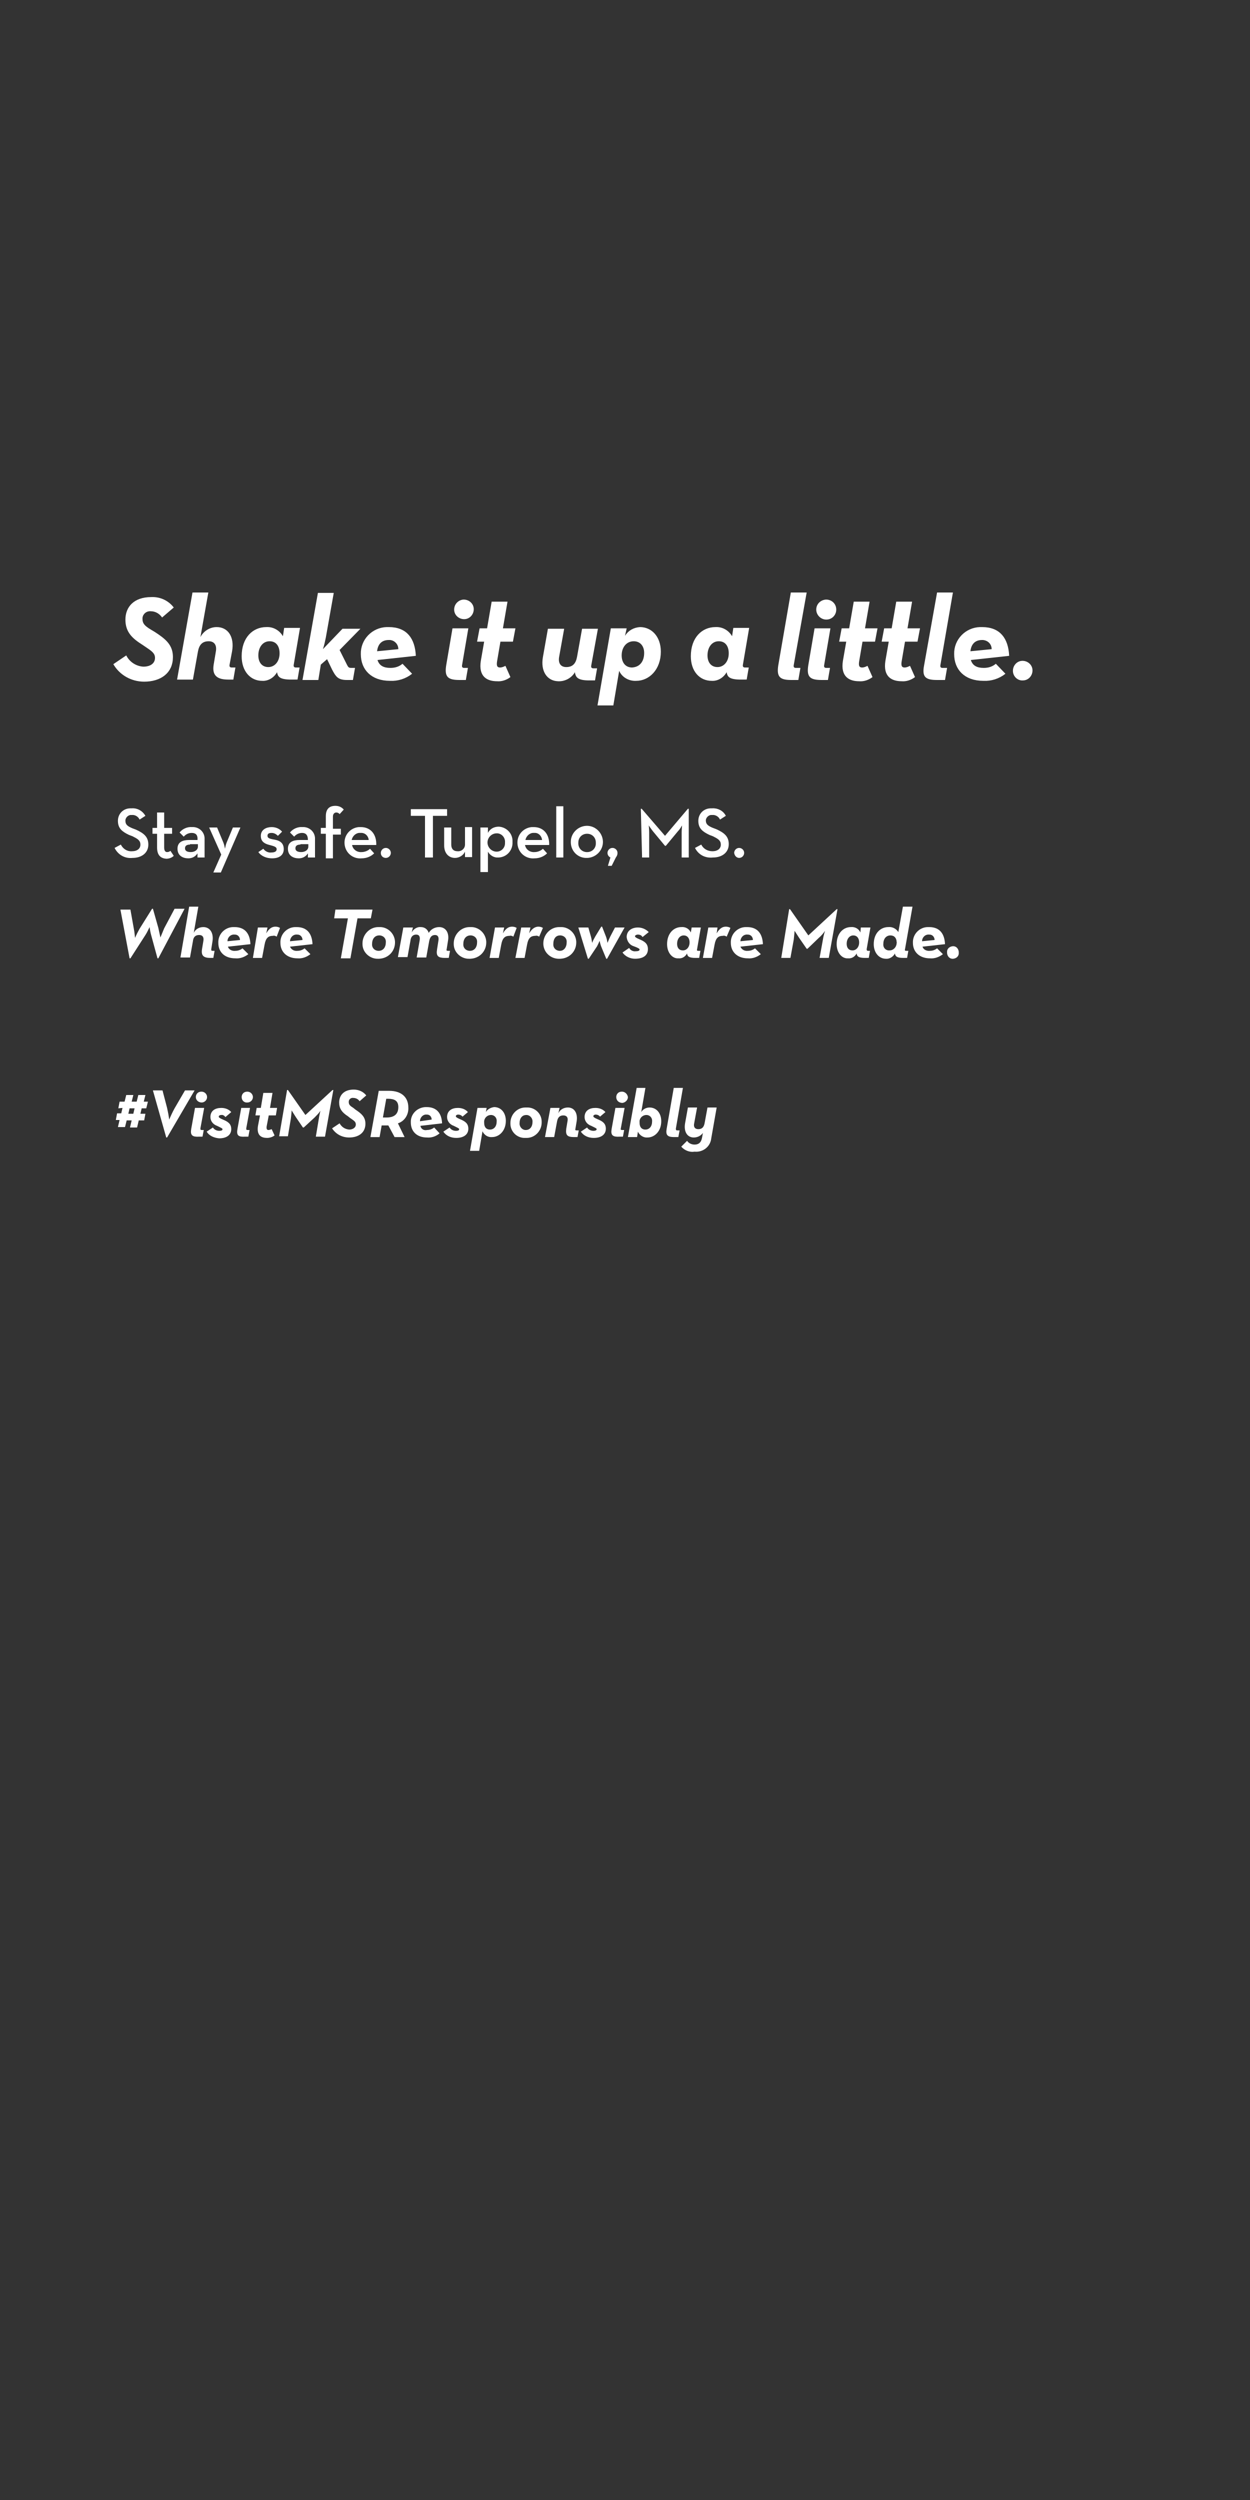 <?xml version="1.0" encoding="utf-8"?>
<!-- Generator: Adobe Illustrator 25.0.0, SVG Export Plug-In . SVG Version: 6.00 Build 0)  -->
<svg version="1.1" id="_Layer_" xmlns="http://www.w3.org/2000/svg" xmlns:xlink="http://www.w3.org/1999/xlink" x="0px" y="0px"
	 viewBox="0 0 300 600" style="enable-background:new 0 0 300 600;" xml:space="preserve">
<rect x="0" y="0" width="300" height="600" fill="#333333" stroke="none"/>
<style type="text/css">
	.st0{fill:#FFFFFF;}
</style>
<path class="st0" d="M27.2,159.4l3.1-2.1c0.8,1.6,2.4,2.6,4.1,2.7c1.7,0,2.8-0.8,2.8-2.1c0-1.1-0.7-1.6-2.5-2.8l-0.9-0.6
	c-2.5-1.6-3.7-3.2-3.7-5.8c0-3,2-5.4,6.2-5.4c2.1-0.1,4.1,0.8,5.4,2.5l-2.8,2.4c-0.6-0.9-1.6-1.5-2.7-1.5c-1-0.1-1.9,0.6-2,1.6
	c0,0.1,0,0.2,0,0.3c0,1,0.5,1.6,2,2.5l1,0.6c2.6,1.7,4.3,3.1,4.3,6c0,3.9-3,5.9-6.9,5.9C31.5,163.6,28.7,162,27.2,159.4z"/>
<path class="st0" d="M46.2,142.2h3.8l-1.9,10.7c0.8-1.5,2.3-2.4,3.9-2.4c2.7,0,4.3,2.3,3.7,5.8l-0.6,3.2c-0.1,0.5,0.1,0.7,0.5,0.7
	h0.9l-0.5,2.9h-1.2c-2.6,0-4-0.9-3.5-3.7l0.5-3c0.3-1.6-0.4-2.5-1.7-2.5c-1.5,0-2.3,0.8-2.6,2.5l-1.2,6.7h-3.8L46.2,142.2z"/>
<path class="st0" d="M58,157.5c0-4.5,2.7-7,5.9-7c1.7-0.1,3.2,0.8,4,2.2l0.3-2H72l-1.5,8.8c-0.1,0.5,0.1,0.7,0.5,0.7h0.9l-0.5,2.9
	h-1.5c-2.8,0-3.2-0.7-3.4-1.7v-0.1c-0.7,1.3-2.1,2.2-3.6,2.1C60.1,163.4,58,161.1,58,157.5z M67.1,156.8c0-1.7-0.8-2.9-2.4-2.9
	s-2.7,1.4-2.7,3.4c0,1.7,0.9,2.8,2.4,2.8C65.9,160.1,67.1,158.8,67.1,156.8L67.1,156.8z"/>
<path class="st0" d="M76.4,163.2h-3.8l3.7-20.9h3.8l-1.9,10.7c-0.2,1-0.4,1.9-0.7,2.8l4.7-4.9h4.3l-5,5.1l1.8,3.6
	c0.3,0.6,0.5,0.7,1,0.7h0.9l-0.5,2.9h-1.4c-2.2,0-2.7-0.8-3.6-2.5l-1.2-2.5l-1.5,1.3L76.4,163.2z"/>
<path class="st0" d="M93.7,160.3c1.1,0,2.1-0.3,2.9-1l2.3,2.4c-1.5,1.2-3.4,1.8-5.3,1.7c-4.5,0-7-2.7-7-6.4
	c-0.1-3.5,2.7-6.4,6.2-6.5c0.2,0,0.3,0,0.5,0c4.4,0,6.3,2.8,6.5,6.9l-9.2,1C91,159.7,92,160.3,93.7,160.3z M95.6,155.8
	c0-1.2-0.9-2.1-2-2.2c-0.1,0-0.2,0-0.3,0c-1.6,0-2.6,0.9-2.8,2.7L95.6,155.8z"/>
<path class="st0" d="M107.1,159.6l1.5-8.8h3.8l-1.5,8.8c-0.1,0.5,0.1,0.7,0.5,0.7h0.9l-0.5,2.9h-1.4
	C107.6,163.2,106.6,162.6,107.1,159.6z M109,146.3c0-1.3,1-2.3,2.2-2.4c0,0,0.1,0,0.1,0c1.3,0,2.4,1,2.4,2.3c0,1.3-1,2.4-2.3,2.4
	S109,147.6,109,146.3C109,146.3,109,146.3,109,146.3z"/>
<path class="st0" d="M114.5,154l0.6-3.2h1.8l1.1-6.4h3.8l-1.1,6.4h3l-0.6,3.2h-3l-0.8,4.7c-0.2,1.2,0.1,1.5,0.7,1.5
	c0.5,0,0.9-0.2,1.3-0.4l1.2,2.7c-0.9,0.7-2.1,1.1-3.2,1c-2.4,0-4.5-1.1-3.9-4.9l0.8-4.6L114.5,154z"/>
<path class="st0" d="M130.3,157.7l1.2-6.8h3.9l-1.2,6.7c-0.3,1.6,0.4,2.5,1.7,2.5c1.5,0,2.3-0.8,2.6-2.5l1.2-6.7h3.8l-1.6,8.8
	c-0.1,0.5,0.1,0.7,0.5,0.7h0.9l-0.5,2.9h-1.4c-2.8,0-3.2-0.8-3.4-1.8v-0.2c-0.8,1.4-2.4,2.3-4.1,2.2
	C131.3,163.4,129.7,161.1,130.3,157.7z"/>
<path class="st0" d="M146.6,150.8h3.8l-0.4,1.8c0.8-1.3,2.1-2,3.6-2.1c2.8,0,5,2.3,5,5.9c0,4.3-2.8,7-5.9,7
	c-1.7,0.1-3.4-0.8-4.1-2.4l-1.4,8.3h-3.8L146.6,150.8z M154.6,156.7c0-1.7-1-2.8-2.5-2.8c-1.7,0-2.9,1.4-2.9,3.4
	c0,1.7,0.9,2.9,2.5,2.9C153.5,160.1,154.6,158.8,154.6,156.7L154.6,156.7z"/>
<path class="st0" d="M165.8,157.5c0-4.5,2.7-7,5.9-7c1.7-0.1,3.2,0.8,4,2.2l0.3-2h3.8l-1.5,8.8c-0.1,0.5,0.1,0.7,0.5,0.7h0.9
	l-0.5,2.9h-1.4c-2.8,0-3.2-0.7-3.4-1.7v-0.1c-0.7,1.3-2.1,2.2-3.6,2.1C167.9,163.4,165.8,161.1,165.8,157.5z M174.9,156.8
	c0-1.7-0.8-2.9-2.4-2.9s-2.7,1.4-2.7,3.4c0,1.7,0.9,2.8,2.4,2.8S174.9,158.8,174.9,156.8z"/>
<path class="st0" d="M186.8,159.6l3-17.4h3.8l-3.1,17.4c-0.1,0.5,0.1,0.7,0.5,0.7h1.1l-0.5,2.9H190
	C187.3,163.2,186.3,162.6,186.8,159.6z"/>
<path class="st0" d="M194,159.6l1.5-8.8h3.8l-1.5,8.8c-0.1,0.5,0.1,0.7,0.5,0.7h0.9l-0.5,2.9h-1.4
	C194.5,163.2,193.5,162.6,194,159.6z M195.9,146.3c0-1.3,1-2.3,2.3-2.4c0,0,0.1,0,0.1,0c1.3,0,2.4,1,2.4,2.4c0,1.3-1,2.4-2.4,2.4
	C197,148.7,195.9,147.6,195.9,146.3C195.9,146.3,195.9,146.3,195.9,146.3z"/>
<path class="st0" d="M201.4,154l0.6-3.2h1.8l1.1-6.4h3.8l-1.1,6.4h3L210,154h-3l-0.8,4.7c-0.2,1.2,0.1,1.5,0.7,1.5
	c0.5,0,0.9-0.2,1.3-0.4l1.2,2.7c-0.9,0.7-2.1,1.1-3.2,1c-2.4,0-4.5-1.1-3.9-4.9l0.8-4.6L201.4,154z"/>
<path class="st0" d="M211.6,154l0.6-3.2h1.8l1.1-6.4h3.8l-1.1,6.4h3l-0.6,3.2h-3l-0.8,4.7c-0.2,1.2,0.1,1.5,0.7,1.5
	c0.5,0,0.9-0.2,1.3-0.4l1.2,2.7c-0.9,0.7-2.1,1.1-3.2,1c-2.4,0-4.5-1.1-3.9-4.9l0.8-4.6L211.6,154z"/>
<path class="st0" d="M221.8,159.6l3.1-17.4h3.8l-3,17.4c-0.1,0.5,0.1,0.7,0.5,0.7h1.1l-0.5,2.9H225
	C222.2,163.2,221.2,162.6,221.8,159.6z"/>
<path class="st0" d="M236.1,160.3c1.1,0,2.1-0.3,2.9-1l2.3,2.4c-1.5,1.2-3.4,1.8-5.3,1.7c-4.5,0-7-2.7-7-6.4
	c-0.1-3.5,2.7-6.4,6.2-6.5c0.2,0,0.3,0,0.5,0c4.4,0,6.3,2.8,6.5,6.9l-9.2,1C233.4,159.7,234.4,160.3,236.1,160.3z M238,155.8
	c0-1.2-0.9-2.1-2.1-2.2c-0.1,0-0.2,0-0.2,0c-1.6,0-2.6,0.9-2.8,2.7L238,155.8z"/>
<path class="st0" d="M243.1,161c0-1.3,1-2.4,2.3-2.4c1.3,0,2.4,1,2.4,2.3c0,0,0,0,0,0c0,1.3-1,2.4-2.3,2.4
	C244.2,163.4,243.1,162.3,243.1,161C243.1,161,243.1,161,243.1,161z"/>
<path class="st0" d="M28.9,218.3h2.4l0.8,4.5c0.2,0.9,0.3,2.3,0.3,2.3c0.3-0.7,0.7-1.5,1.1-2.2l3-4.8h0.2l1.3,4.6
	c0.2,0.9,0.5,2.3,0.5,2.3c0.3-0.7,0.6-1.5,0.9-2.2l2.5-4.7h2.4L38,230h-0.2l-1.5-5.5c-0.2-0.7-0.3-1.3-0.4-2c-0.3,0.6-0.6,1.3-1,1.9
	l-3.6,5.6h-0.2L28.9,218.3z"/>
<path class="st0" d="M45.4,217.6h2.2l-1.1,6.3c0.4-0.9,1.3-1.4,2.3-1.4c1.6,0,2.5,1.4,2.2,3.4l-0.3,1.9c0,0.3,0,0.4,0.3,0.4h0.5
	l-0.3,1.7h-0.7c-1.6,0-2.3-0.5-2-2.2l0.3-1.8c0.2-1-0.2-1.5-1-1.5s-1.4,0.4-1.5,1.5l-0.7,3.9h-2.3L45.4,217.6z"/>
<path class="st0" d="M56.5,228.2c0.6,0,1.2-0.2,1.7-0.6l1.4,1.4c-0.9,0.7-2,1.1-3.1,1c-2.7,0-4.1-1.6-4.1-3.7
	c-0.1-2.1,1.6-3.8,3.6-3.8c0.1,0,0.2,0,0.3,0c2.6,0,3.7,1.7,3.8,4.1l-5.4,0.6C54.9,227.9,55.7,228.3,56.5,228.2z M57.6,225.6
	c0-0.7-0.5-1.3-1.2-1.3c0,0-0.1,0-0.1,0c-0.9-0.1-1.6,0.6-1.7,1.4c0,0.1,0,0.1,0,0.2L57.6,225.6z"/>
<path class="st0" d="M61.9,222.6h2.3l-0.3,1.4c0.7-1.2,1.4-1.6,2.2-1.6c0.4,0,0.8,0.1,1.1,0.3l-0.8,2.1c-0.3-0.2-0.6-0.3-0.9-0.2
	c-1,0-1.7,0.4-2,2.1l-0.6,3.2h-2.2L61.9,222.6z"/>
<path class="st0" d="M71.4,228.2c0.6,0,1.2-0.2,1.7-0.6l1.4,1.4c-0.9,0.7-2,1.1-3.1,1c-2.6,0-4.1-1.6-4.1-3.7
	c-0.1-2.1,1.6-3.8,3.6-3.8c0.1,0,0.2,0,0.3,0c2.6,0,3.7,1.7,3.8,4.1l-5.4,0.6C69.9,227.9,70.6,228.3,71.4,228.2z M72.6,225.6
	c0-0.7-0.5-1.3-1.2-1.3c0,0-0.1,0-0.1,0c-0.9-0.1-1.6,0.6-1.7,1.5c0,0,0,0.1,0,0.1L72.6,225.6z"/>
<path class="st0" d="M83.5,220.4h-3.3l0.3-2.1h8.9l-0.4,2.1h-3.2l-1.7,9.6h-2.3L83.5,220.4z"/>
<path class="st0" d="M87,226.4c0-2.1,1.7-3.9,3.8-3.9c0.1,0,0.2,0,0.2,0c2-0.1,3.7,1.5,3.8,3.5c0,0.1,0,0.1,0,0.2
	c0,2.1-1.6,3.8-3.8,3.9c-0.1,0-0.2,0-0.2,0c-2,0.1-3.8-1.5-3.8-3.5C87,226.5,87,226.4,87,226.4z M92.6,226.2
	c0.1-0.9-0.5-1.6-1.4-1.7c-0.1,0-0.1,0-0.2,0c-1,0-1.7,0.8-1.7,2c-0.1,0.9,0.5,1.6,1.4,1.7c0.1,0,0.1,0,0.2,0
	C91.9,228.2,92.6,227.4,92.6,226.2L92.6,226.2z"/>
<path class="st0" d="M96.8,222.6h2.3l-0.3,1.2c0.4-0.8,1.3-1.4,2.2-1.3c0.9,0,1.6,0.5,1.9,1.4c0.5-0.9,1.5-1.4,2.5-1.4
	c1.6,0,2.5,1.4,2.1,3.4l-0.3,1.9c-0.1,0.3,0,0.4,0.3,0.4h0.5l-0.3,1.7h-0.9c-1.6,0-2.2-0.4-1.9-2.1l0.3-1.9c0.2-1-0.1-1.5-0.8-1.5
	s-1.2,0.4-1.4,1.5l-0.7,3.9h-2.3l0.7-4c0.2-1-0.1-1.5-0.8-1.5s-1.3,0.4-1.4,1.5l-0.7,3.9h-2.3L96.8,222.6z"/>
<path class="st0" d="M108.9,226.4c0-2.1,1.7-3.9,3.8-3.9c0.1,0,0.1,0,0.2,0c2-0.1,3.7,1.5,3.8,3.5c0,0.1,0,0.1,0,0.2
	c0,2.1-1.6,3.8-3.8,3.9c-0.1,0-0.2,0-0.2,0c-2,0.1-3.8-1.5-3.8-3.5C108.9,226.5,108.9,226.4,108.9,226.4z M114.5,226.2
	c0.1-0.9-0.5-1.6-1.4-1.7c-0.1,0-0.2,0-0.2,0c-1,0-1.7,0.8-1.7,2c-0.1,0.9,0.5,1.6,1.4,1.7c0.1,0,0.1,0,0.2,0
	C113.8,228.2,114.5,227.4,114.5,226.2z"/>
<path class="st0" d="M118.8,222.6h2.2l-0.3,1.4c0.7-1.2,1.4-1.6,2.2-1.6c0.4,0,0.8,0.1,1.1,0.3l-0.8,2.1c-0.3-0.2-0.6-0.3-0.9-0.2
	c-1,0-1.7,0.4-2,2.1l-0.6,3.2h-2.2L118.8,222.6z"/>
<path class="st0" d="M125.1,222.6h2.2L127,224c0.7-1.2,1.5-1.6,2.2-1.6c0.4,0,0.8,0.1,1.1,0.3l-0.9,2.1c-0.3-0.2-0.6-0.3-0.9-0.2
	c-1,0-1.7,0.4-2,2.1l-0.6,3.2h-2.2L125.1,222.6z"/>
<path class="st0" d="M130.4,226.4c0-2.1,1.7-3.9,3.8-3.9c0.1,0,0.2,0,0.3,0c2-0.1,3.7,1.5,3.8,3.5c0,0.1,0,0.1,0,0.2
	c0,2.1-1.6,3.8-3.8,3.9c-0.1,0-0.2,0-0.2,0c-2,0.1-3.8-1.4-3.9-3.5C130.4,226.5,130.4,226.5,130.4,226.4z M136,226.2
	c0.1-0.9-0.5-1.6-1.4-1.7c-0.1,0-0.1,0-0.2,0c-1,0-1.6,0.8-1.6,2c-0.1,0.9,0.5,1.6,1.4,1.7c0.1,0,0.1,0,0.2,0
	C135.3,228.2,136,227.4,136,226.2L136,226.2z"/>
<path class="st0" d="M138.8,222.6h2.4l0.6,2.1c0.2,0.6,0.3,1.6,0.3,1.6c0.2-0.5,0.5-1.1,0.8-1.6l1.4-2.3h0.2l0.9,2.3
	c0.2,0.5,0.3,1,0.4,1.6c0,0,0.4-1,0.7-1.6l1.1-2.1h2.3l-4.2,7.5h-0.2l-1.2-2.9c-0.2-0.5-0.3-1-0.4-1.4c-0.2,0.5-0.4,0.9-0.6,1.3
	l-2,3h-0.2L138.8,222.6z"/>
<path class="st0" d="M149.4,228.6l1.6-1.1c0.3,0.6,1,0.9,1.6,0.8c0.7,0,0.9-0.2,0.9-0.4s-0.3-0.4-1.4-0.8c-1-0.3-1.6-1.2-1.7-2.2
	c0-1.5,1.2-2.3,2.7-2.3c1,0,1.9,0.4,2.6,1.1l-1.5,1.2c-0.2-0.4-0.6-0.6-1.1-0.6c-0.4,0-0.7,0.2-0.7,0.4s0.3,0.4,1,0.7
	c1.2,0.5,2.1,1,2.1,2.4s-1,2.3-3.1,2.3C151.3,230.1,150.1,229.6,149.4,228.6z"/>
<path class="st0" d="M160.1,226.6c0-2.6,1.6-4.1,3.4-4.1c1-0.1,1.9,0.4,2.3,1.3l0.2-1.2h2.2l-0.9,5.2c-0.1,0.3,0,0.4,0.3,0.4h0.5
	l-0.3,1.7h-0.9c-1.6,0-1.9-0.4-2-1v-0.1c-0.4,0.8-1.2,1.3-2.1,1.2C161.4,230.1,160.1,228.7,160.1,226.6z M165.5,226.2
	c0-1-0.5-1.7-1.4-1.7s-1.6,0.8-1.6,2c0,1,0.5,1.6,1.4,1.6S165.5,227.3,165.5,226.2L165.5,226.2z"/>
<path class="st0" d="M170,222.6h2.2L172,224c0.7-1.2,1.4-1.6,2.2-1.6c0.4,0,0.8,0.1,1.1,0.3l-0.9,2.1c-0.3-0.2-0.6-0.3-0.9-0.2
	c-1,0-1.7,0.4-2,2.1l-0.6,3.2h-2.2L170,222.6z"/>
<path class="st0" d="M179.5,228.2c0.6,0,1.2-0.2,1.7-0.6l1.4,1.4c-0.9,0.7-2,1.1-3.1,1c-2.6,0-4.1-1.6-4.1-3.7
	c-0.1-2.1,1.6-3.8,3.6-3.8c0.1,0,0.2,0,0.3,0c2.6,0,3.7,1.7,3.8,4.1l-5.4,0.6C178,227.9,178.7,228.3,179.5,228.2z M180.7,225.6
	c0-0.7-0.5-1.3-1.2-1.3c0,0-0.1,0-0.1,0c-0.9-0.1-1.6,0.6-1.7,1.5c0,0,0,0.1,0,0.1L180.7,225.6z"/>
<path class="st0" d="M189.4,218.2h0.2l4.4,6.3l6.8-6.3h0.2l-2.1,11.7h-2.2l0.8-4.4c0.1-0.8,0.5-2.1,0.5-2.1
	c-0.4,0.6-0.9,1.2-1.5,1.7l-2.7,2.6h-0.2l-1.8-2.6c-0.4-0.6-0.7-1.1-1.1-1.7c0,0-0.1,1.3-0.2,2.1l-0.8,4.4h-2.2L189.4,218.2z"/>
<path class="st0" d="M200.8,226.6c0-2.6,1.6-4.1,3.4-4.1c1-0.1,1.9,0.4,2.3,1.3l0.1-1.2h2.3l-0.9,5.2c0,0.3,0.1,0.4,0.3,0.4h0.5
	l-0.3,1.7h-0.9c-1.6,0-1.9-0.4-2-1v-0.1c-0.4,0.8-1.2,1.3-2.1,1.2C202.1,230.1,200.8,228.7,200.8,226.6z M206.2,226.2
	c0-1-0.5-1.7-1.4-1.7s-1.6,0.8-1.6,2c0,1,0.5,1.6,1.4,1.6S206.2,227.3,206.2,226.2L206.2,226.2z"/>
<path class="st0" d="M209.7,226.6c0-2.6,1.6-4.1,3.5-4.1c1-0.1,1.9,0.4,2.4,1.2l1.1-6.1h2.3l-1.8,10.2c-0.1,0.3,0,0.4,0.3,0.4h0.5
	l-0.3,1.7h-0.9c-1.6,0-1.9-0.4-2-1v-0.1c-0.4,0.8-1.3,1.4-2.2,1.3C211,230.1,209.7,228.7,209.7,226.6z M215.2,226.2
	c0-1-0.5-1.7-1.5-1.7s-1.7,0.8-1.7,2c-0.1,0.8,0.4,1.5,1.2,1.6c0.1,0,0.2,0,0.3,0c1,0,1.7-0.9,1.7-1.8
	C215.3,226.2,215.3,226.2,215.2,226.2L215.2,226.2z"/>
<path class="st0" d="M223.2,228.2c0.6,0,1.2-0.2,1.7-0.6l1.4,1.4c-0.9,0.7-2,1.1-3.1,1c-2.6,0-4.1-1.6-4.1-3.7
	c-0.1-2.1,1.6-3.8,3.6-3.8c0.1,0,0.2,0,0.3,0c2.6,0,3.7,1.7,3.8,4.1l-5.4,0.6C221.6,227.9,222.4,228.3,223.2,228.2z M224.3,225.6
	c0-0.7-0.5-1.3-1.2-1.3c0,0-0.1,0-0.1,0c-0.9-0.1-1.6,0.6-1.7,1.4c0,0.1,0,0.1,0,0.2L224.3,225.6z"/>
<path class="st0" d="M227.3,228.6c-0.1-0.8,0.5-1.4,1.3-1.5c0.8-0.1,1.4,0.5,1.5,1.3c0,0.1,0,0.2,0,0.2c0.1,0.8-0.5,1.4-1.3,1.5
	c-0.8,0.1-1.4-0.5-1.5-1.3C227.3,228.8,227.3,228.7,227.3,228.6z"/>
<path class="st0" d="M27.5,203.5l1.5-0.8c0.5,1,1.5,1.7,2.7,1.6c1.2,0,2-0.6,2-1.6s-0.7-1.4-1.9-2l-0.8-0.3
	c-1.7-0.8-2.7-1.6-2.7-3.4c0-1.7,1.3-3,3-3c0.1,0,0.2,0,0.3,0c1.4-0.1,2.6,0.6,3.3,1.8l-1.4,0.9c-0.3-0.7-1.1-1.2-1.9-1.1
	c-0.7-0.1-1.4,0.5-1.5,1.2c0,0.1,0,0.1,0,0.2c0,0.9,0.5,1.3,1.7,1.8l0.8,0.3c2,0.9,3,1.8,3,3.6c0,2-1.6,3.2-3.8,3.2
	C29.9,206.1,28.3,205.1,27.5,203.5z"/>
<path class="st0" d="M37.7,203.4v-3.3h-1.1v-1.4h1.1v-3.7h1.7v3.7h1.9v1.4h-1.9v3.3c0,0.8,0.3,1.1,0.7,1.1c0.3,0,0.6-0.1,0.8-0.3
	l0.8,1.2c-0.5,0.5-1.2,0.7-1.8,0.7C38.6,206,37.7,205.3,37.7,203.4z"/>
<path class="st0" d="M46,199.9c-0.7,0-1.4,0.3-1.9,0.9l-1-1c0.7-0.9,1.9-1.4,3-1.3c1.5-0.1,2.9,1,3,2.6c0,0.2,0,0.3,0,0.5v4.2h-1.7
	v-1c-0.5,0.8-1.3,1.2-2.2,1.2c-1.4,0-2.6-0.7-2.6-2.3s1.2-2.1,2.8-2.1h2C47.5,200.4,47,199.9,46,199.9z M45.6,202.7
	c-0.8,0-1.2,0.3-1.2,0.9s0.5,0.9,1.4,0.9s1.7-0.5,1.7-1.3v-0.6H45.6z"/>
<path class="st0" d="M53.1,205.1l-2.9-6.5h1.9l1.5,3.6c0.2,0.5,0.3,1,0.4,1.5c0.1-0.5,0.2-1,0.4-1.5l1.5-3.6h1.8L53,209.4h-1.8
	L53.1,205.1z"/>
<path class="st0" d="M62,204.5l1.2-0.8c0.4,0.6,1.2,1,1.9,0.9c0.9,0,1.3-0.3,1.3-0.8s-0.5-0.7-1.7-1s-2.1-0.8-2.1-2.2
	s1.2-2.1,2.6-2.1c1,0,1.9,0.4,2.5,1.1l-1,1c-0.4-0.4-0.9-0.7-1.5-0.7c-0.7,0-1,0.2-1,0.7s0.4,0.7,1.6,0.9s2.3,0.7,2.3,2.3
	c0,1.2-0.8,2.2-2.8,2.2C64,206,62.7,205.5,62,204.5z"/>
<path class="st0" d="M72.5,199.9c-0.7,0-1.4,0.3-1.9,0.9l-1-1c0.7-0.9,1.9-1.4,3-1.3c1.5-0.1,2.9,1,3,2.6c0,0.2,0,0.3,0,0.5v4.2
	h-1.7v-1c-0.5,0.8-1.3,1.2-2.2,1.2c-1.4,0-2.6-0.7-2.6-2.3s1.2-2.1,2.8-2.1h2C73.9,200.4,73.4,199.9,72.5,199.9z M72.1,202.7
	c-0.8,0-1.2,0.3-1.2,0.9s0.5,0.9,1.4,0.9s1.7-0.5,1.7-1.3v-0.6H72.1z"/>
<path class="st0" d="M78.1,200.1H77v-1.4h1.2v-2.8c0-1.7,0.8-2.5,2.3-2.5c0.8,0,1.5,0.3,2,0.9l-1,1.1c-0.2-0.3-0.5-0.4-0.8-0.4
	c-0.4,0-0.8,0.3-0.8,1v2.9h1.9v1.4h-1.9v5.7h-1.7V200.1z"/>
<path class="st0" d="M86.8,204.5c0.7,0,1.5-0.3,2-0.8l1,1.1c-0.8,0.8-1.9,1.2-3,1.2c-2.1,0.2-3.9-1.3-4.1-3.4
	c-0.2-2.1,1.3-3.9,3.4-4.1c0.2,0,0.3,0,0.5,0c2.4,0,3.8,1.8,3.7,4.3h-5.8C84.7,203.9,85.7,204.6,86.8,204.5z M88.5,201.6
	c-0.1-1-0.9-1.8-2-1.7c0,0,0,0,0,0c-1-0.1-1.9,0.7-2.1,1.7H88.5z"/>
<path class="st0" d="M91.4,204.7c0-0.6,0.5-1.2,1.2-1.2c0.6,0,1.2,0.5,1.2,1.2c0,0.6-0.5,1.2-1.2,1.2
	C91.9,205.9,91.4,205.4,91.4,204.7C91.4,204.7,91.4,204.7,91.4,204.7z"/>
<path class="st0" d="M102,195.8h-3.4v-1.6h8.7v1.6h-3.4v10H102V195.8z"/>
<path class="st0" d="M106.6,202.9v-4.3h1.7v4.1c0,1,0.5,1.6,1.5,1.6c0.9,0.1,1.8-0.6,1.8-1.6c0-0.1,0-0.2,0-0.3v-3.9h1.7v7.2h-1.7
	v-1.3c-0.4,0.9-1.4,1.5-2.4,1.5C107.7,205.9,106.6,204.8,106.6,202.9z"/>
<path class="st0" d="M115.4,198.6h1.7v1.3c0.5-1,1.5-1.5,2.6-1.5c1.9,0.1,3.4,1.7,3.3,3.6c0,0,0,0.1,0,0.1c0.1,1.9-1.3,3.6-3.3,3.7
	c0,0-0.1,0-0.1,0c-1,0.1-2-0.5-2.5-1.4v4.9h-1.8V198.6z M121.2,202.2c0.1-1.1-0.7-2.1-1.8-2.2c-0.1,0-0.1,0-0.2,0
	c-1.2,0-2.2,1-2.2,2.2c0,1.2,1,2.2,2.2,2.2c1.1,0,2-0.9,2-2C121.2,202.4,121.2,202.3,121.2,202.2z"/>
<path class="st0" d="M128.3,204.5c0.7,0,1.5-0.3,2-0.8l1,1.1c-0.8,0.8-1.9,1.2-3,1.2c-2.1,0.2-3.9-1.3-4.1-3.4
	c-0.2-2.1,1.3-3.9,3.4-4.1c0.2,0,0.3,0,0.5,0c2.4,0,3.8,1.8,3.7,4.3H126C126.2,203.9,127.2,204.6,128.3,204.5z M130.1,201.6
	c-0.1-1-0.9-1.8-1.9-1.7c-1-0.1-1.9,0.7-2.1,1.7H130.1z"/>
<path class="st0" d="M133.5,193.5h1.7v12.3h-1.7V193.5z"/>
<path class="st0" d="M137,202.2c-0.1-2.1,1.6-3.9,3.7-4c2.1-0.1,3.9,1.6,4,3.7c0.1,2.1-1.6,3.9-3.7,4c0,0-0.1,0-0.1,0
	c-2.1,0.1-3.8-1.5-3.9-3.6C137,202.3,137,202.2,137,202.2z M143,202.2c0-1.2-0.9-2.1-2.1-2.1c-1.2,0-2.1,0.9-2.1,2.1c0,0,0,0,0,0
	c-0.1,1.2,0.7,2.2,1.9,2.3c1.2,0.1,2.2-0.7,2.3-1.9C143,202.5,143,202.3,143,202.2z"/>
<path class="st0" d="M146.5,205.8c-0.4-0.2-0.7-0.6-0.7-1.1c0-0.6,0.5-1.2,1.2-1.2c0.6,0,1.2,0.5,1.2,1.2c0,0.4-0.1,0.7-0.4,1.1
	l-1,2h-0.9L146.5,205.8z"/>
<path class="st0" d="M153.8,194.1h0.2l5.6,6.5l5.5-6.5h0.2v11.7h-1.7v-6c0-0.6,0.1-1.7,0.1-1.7c-0.3,0.5-0.6,1-1,1.4l-2.9,3.5h-0.2
	l-2.9-3.5c-0.4-0.5-1-1.4-1-1.4s0.1,1,0.1,1.7v6h-1.7L153.8,194.1z"/>
<path class="st0" d="M166.8,203.5l1.5-0.8c0.5,1,1.5,1.6,2.7,1.6c1.2,0,2-0.6,2-1.6s-0.7-1.4-1.9-2l-0.8-0.3
	c-1.7-0.8-2.7-1.6-2.7-3.4c0-1.7,1.3-3,3-3c0.1,0,0.2,0,0.3,0c1.4-0.1,2.7,0.6,3.3,1.8l-1.4,0.9c-0.3-0.7-1.1-1.2-1.9-1.1
	c-0.7-0.1-1.4,0.5-1.5,1.2c0,0,0,0.1,0,0.1c0,0.9,0.5,1.3,1.7,1.8l0.8,0.3c2,0.9,3,1.8,3,3.6c0,2-1.6,3.2-3.8,3.2
	C169.2,206,167.6,205.1,166.8,203.5z"/>
<path class="st0" d="M176.2,204.7c0-0.6,0.5-1.2,1.2-1.2c0.6,0,1.2,0.5,1.2,1.2c0,0.6-0.5,1.2-1.2,1.2
	C176.8,205.9,176.3,205.4,176.2,204.7C176.2,204.7,176.2,204.7,176.2,204.7z"/>
<path class="st0" d="M28.4,266l0.3-1.6h1.2l0.4-1.6H32l-0.4,1.6h1.2l0.4-1.6h1.7l-0.4,1.6h1l-0.4,1.6H34l-0.3,1.3h1.2l-0.3,1.6h-1.3
	l-0.4,1.7h-1.7l0.4-1.7h-1.2l-0.4,1.6h-1.7l0.4-1.7h-0.9l0.3-1.6h1l0.3-1.3L28.4,266z M31.1,266l-0.3,1.3H32l0.3-1.3H31.1z"/>
<path class="st0" d="M36.7,261.7h2.3l1.1,4.2c0.2,0.9,0.4,1.9,0.5,2.8c0.4-0.9,0.8-1.8,1.3-2.7l2.5-4.3h2.3L40.1,273h-0.2
	L36.7,261.7z"/>
<path class="st0" d="M45.9,270.9l0.9-5H49l-0.9,4.9c0,0.3,0,0.4,0.3,0.4h0.5l-0.3,1.6h-0.8C46.2,272.9,45.6,272.5,45.9,270.9z
	 M47,263.3c0-0.7,0.5-1.3,1.3-1.3c0,0,0,0,0.1,0c0.7,0,1.3,0.6,1.3,1.3c0,0.7-0.6,1.3-1.3,1.3S47,264.1,47,263.3
	C47,263.3,47,263.3,47,263.3z"/>
<path class="st0" d="M49.6,271.6l1.5-1c0.3,0.5,0.9,0.8,1.5,0.8c0.7,0,0.8-0.2,0.8-0.4s-0.3-0.3-1.3-0.8c-0.9-0.3-1.6-1.1-1.6-2.1
	c0-1.5,1.1-2.2,2.6-2.2c0.9,0,1.8,0.3,2.4,1l-1.4,1.2c-0.2-0.3-0.6-0.6-1-0.5c-0.4,0-0.6,0.2-0.6,0.4s0.3,0.4,1,0.7
	c1.2,0.5,2,1,2,2.3s-1,2.2-2.9,2.2C51.4,273.1,50.2,272.6,49.6,271.6z"/>
<path class="st0" d="M57,270.9l0.9-5H60l-0.9,4.9c0,0.3,0,0.4,0.3,0.4h0.5l-0.3,1.6h-0.8C57.2,272.9,56.7,272.5,57,270.9z M58,263.3
	c0-0.7,0.5-1.3,1.3-1.3c0,0,0.1,0,0.1,0c0.7,0,1.3,0.6,1.3,1.3c0,0.7-0.6,1.3-1.3,1.3C58.6,264.7,58,264.1,58,263.3z"/>
<path class="st0" d="M61.3,267.7l0.3-1.8h1l0.6-3.6h2.2l-0.6,3.6h1.7l-0.3,1.8h-1.7l-0.5,2.6c-0.1,0.7,0.1,0.9,0.4,0.9
	c0.3,0,0.5-0.1,0.8-0.2l0.7,1.5c-0.5,0.4-1.2,0.6-1.8,0.6c-1.4,0-2.5-0.6-2.2-2.8l0.5-2.6H61.3z"/>
<path class="st0" d="M68.9,261.6h0.2l4.2,6l6.5-6H80l-2,11.2h-2.2l0.7-4.2c0.1-0.8,0.4-2,0.4-2c-0.4,0.6-0.9,1.1-1.4,1.6l-2.6,2.4
	h-0.2l-1.7-2.5c-0.4-0.6-1-1.6-1-1.6s-0.1,1.3-0.2,2l-0.7,4.2H67L68.9,261.6z"/>
<path class="st0" d="M79.7,270.8l1.8-1.2c0.5,0.9,1.3,1.4,2.3,1.5c0.9,0,1.6-0.5,1.6-1.2S85,269,84,268.3l-0.5-0.4
	c-1.4-0.9-2.1-1.8-2.1-3.3c0-1.7,1.1-3.1,3.5-3.1c1.2,0,2.3,0.5,3,1.4l-1.6,1.4c-0.3-0.5-0.9-0.8-1.5-0.8c-0.5-0.1-1.1,0.3-1.1,0.9
	c0,0,0,0.1,0,0.1c0,0.6,0.3,0.9,1.1,1.4l0.5,0.4c1.5,1,2.4,1.8,2.4,3.4c0,2.2-1.7,3.3-3.9,3.3C82.1,273,80.6,272.2,79.7,270.8z"/>
<path class="st0" d="M97.1,272.9h-2.4l-1.5-2.8c-0.2,0-0.3,0-0.5,0h-1.1l-0.5,2.8h-2.2l2-11.1h2.5c2.9,0,4.6,1.5,4.6,4
	c0.1,1.7-0.9,3.3-2.5,3.8L97.1,272.9z M92.8,268.2c1.8,0,2.8-0.8,2.8-2.5c0-1.5-0.9-2-2.5-2h-0.4l-0.8,4.5L92.8,268.2z"/>
<path class="st0" d="M102.5,271.2c0.6,0,1.2-0.2,1.7-0.6l1.3,1.4c-0.8,0.7-1.9,1.1-3,1c-2.5,0-3.9-1.5-3.9-3.6
	c-0.1-2,1.5-3.6,3.5-3.7c0.1,0,0.2,0,0.3,0c2.5,0,3.6,1.6,3.7,3.9l-5.2,0.6C101,270.9,101.7,271.4,102.5,271.2z M103.6,268.7
	c0-0.7-0.5-1.2-1.1-1.2c0,0-0.1,0-0.1,0c-0.8-0.1-1.5,0.6-1.6,1.4c0,0.1,0,0.1,0,0.2L103.6,268.7z"/>
<path class="st0" d="M106.4,271.6l1.5-1c0.3,0.5,0.9,0.8,1.5,0.8c0.7,0,0.8-0.2,0.8-0.4s-0.3-0.3-1.3-0.8c-0.9-0.3-1.6-1.1-1.6-2.1
	c0-1.5,1.1-2.2,2.6-2.2c0.9,0,1.8,0.3,2.4,1L111,268c-0.2-0.3-0.6-0.5-1-0.5c-0.4,0-0.6,0.2-0.6,0.4s0.3,0.4,1,0.7
	c1.2,0.5,2,1,2,2.3s-1,2.2-2.9,2.2C108.2,273.1,107.1,272.6,106.4,271.6z"/>
<path class="st0" d="M114.6,265.9h2.2l-0.2,1c0.4-0.7,1.2-1.1,2-1.2c1.6,0,2.8,1.3,2.8,3.3c0,2.4-1.6,3.9-3.3,3.9
	c-1,0.1-1.9-0.5-2.3-1.4l-0.8,4.7h-2.2L114.6,265.9z M119.2,269.2c0.1-0.8-0.4-1.5-1.2-1.6c-0.1,0-0.2,0-0.2,0
	c-0.9,0-1.7,0.8-1.6,1.8c0,0,0,0.1,0,0.1c0,1,0.5,1.6,1.4,1.6S119.2,270.4,119.2,269.2z"/>
<path class="st0" d="M122.5,269.5c0-2,1.6-3.7,3.6-3.7c0.1,0,0.2,0,0.3,0c1.9-0.1,3.6,1.4,3.6,3.4c0,0.1,0,0.1,0,0.2
	c0,2-1.6,3.7-3.6,3.7c-0.1,0-0.2,0-0.3,0c-2,0.1-3.6-1.5-3.6-3.4C122.5,269.6,122.5,269.5,122.5,269.5z M127.8,269.3
	c0.1-0.8-0.5-1.6-1.3-1.7c-0.1,0-0.1,0-0.2,0c-1,0-1.6,0.8-1.6,1.9c-0.1,0.8,0.5,1.6,1.3,1.7c0.1,0,0.1,0,0.2,0
	C127.2,271.2,127.8,270.4,127.8,269.3z"/>
<path class="st0" d="M132.1,265.9h2.2l-0.3,1.3c0.4-0.9,1.3-1.4,2.3-1.4c1.5,0,2.4,1.3,2.1,3.3l-0.3,1.8c-0.1,0.3,0,0.4,0.3,0.4h0.5
	l-0.3,1.6h-0.8c-1.6,0-2.1-0.4-1.9-2l0.3-1.8c0.2-0.9-0.2-1.4-1-1.4s-1.3,0.4-1.5,1.4l-0.7,3.8h-2.2L132.1,265.9z"/>
<path class="st0" d="M139.4,271.6l1.5-1c0.3,0.5,0.9,0.8,1.5,0.8c0.6,0,0.8-0.2,0.8-0.4s-0.3-0.3-1.3-0.8c-0.9-0.3-1.6-1.1-1.6-2.1
	c0-1.5,1.1-2.2,2.6-2.2c0.9,0,1.8,0.3,2.4,1L144,268c-0.2-0.3-0.6-0.5-1-0.5c-0.4,0-0.6,0.2-0.6,0.4s0.3,0.4,1,0.7
	c1.2,0.5,2,1,2,2.3s-1,2.2-2.9,2.2C141.2,273.1,140.1,272.6,139.4,271.6z"/>
<path class="st0" d="M146.8,270.9l0.9-5h2.2l-0.9,4.9c-0.1,0.3,0,0.4,0.3,0.4h0.5l-0.3,1.6h-0.8
	C147.1,272.9,146.5,272.5,146.8,270.9z M147.9,263.3c0-0.7,0.5-1.3,1.3-1.3c0,0,0,0,0.1,0c0.7,0,1.3,0.6,1.4,1.3
	c0,0.7-0.6,1.3-1.3,1.4C148.5,264.7,147.9,264.1,147.9,263.3C147.9,263.4,147.9,263.4,147.9,263.3z"/>
<path class="st0" d="M153.1,271.6l-0.2,1.3h-2.2l2.1-11.8h2.1l-1,5.8c0.4-0.7,1.2-1.1,2-1.1c1.6,0,2.8,1.3,2.8,3.3
	c0,2.4-1.6,3.9-3.3,3.9C154.5,273.1,153.5,272.5,153.1,271.6z M156.5,269.2c0.1-0.8-0.4-1.5-1.2-1.6c-0.1,0-0.2,0-0.2,0
	c-0.9,0-1.7,0.8-1.6,1.7c0,0.1,0,0.1,0,0.2c0,1,0.5,1.6,1.4,1.6S156.5,270.4,156.5,269.2z"/>
<path class="st0" d="M160,270.9l1.7-9.8h2.2l-1.7,9.8c0,0.3,0.1,0.4,0.3,0.4h0.6l-0.3,1.6h-1C160.3,272.9,159.7,272.5,160,270.9z"/>
<path class="st0" d="M163.5,275.2l1.4-1.4c0.4,0.6,1.1,0.9,1.8,0.9c1,0,1.6-0.5,1.8-1.7l0.2-1.1c-0.5,0.7-1.3,1.1-2.2,1.1
	c-1.5,0-2.4-1.3-2.1-3.3l0.7-3.9h2.2l-0.7,3.8c-0.2,0.9,0.2,1.4,1,1.4s1.3-0.4,1.5-1.4l0.7-3.8h2.2l-1.3,7.4c-0.2,2-2,3.4-4,3.2
	C165.5,276.6,164.3,276.1,163.5,275.2z"/>
</svg>
